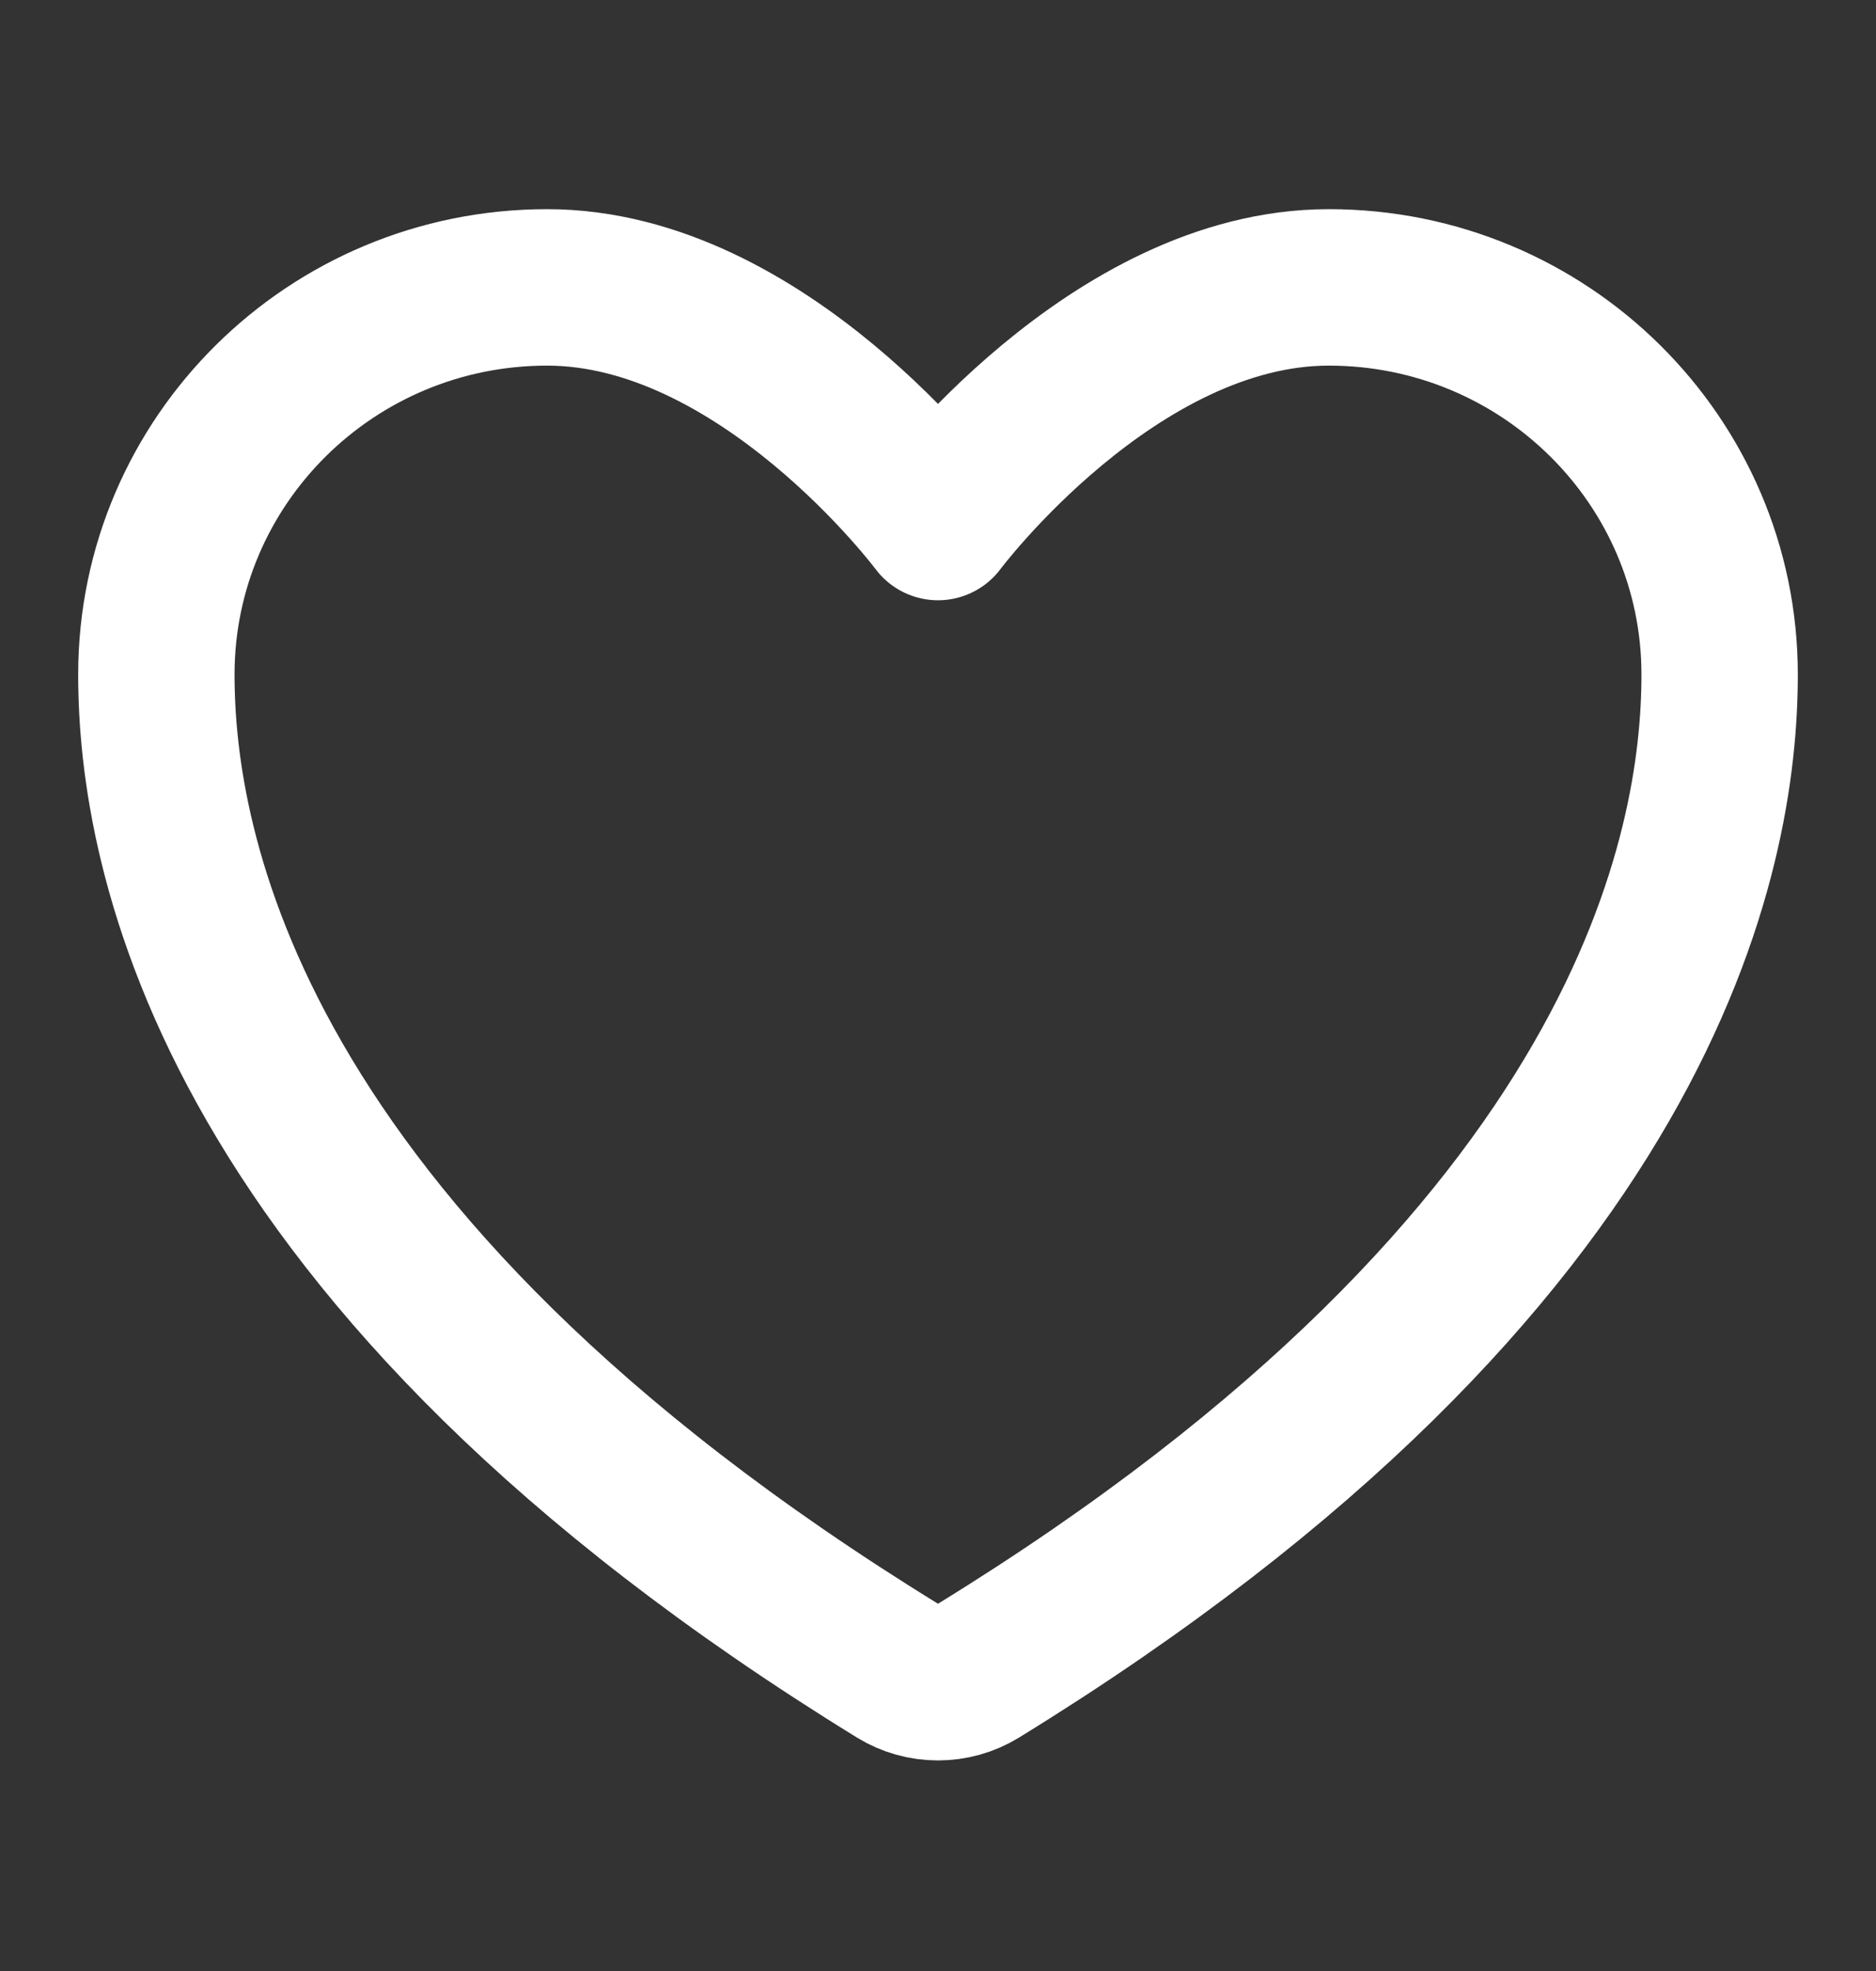 <svg xmlns="http://www.w3.org/2000/svg" width="20" height="21" viewBox="0 0 20 21" fill="none">
<rect x="0" y="0" width="20" height="21" fill="#333333" stroke="none"/>
<path d="M5.833 3.062C3.532 3.062 1.667 4.908 1.667 7.187C1.667 9.026 2.396 13.391 9.573 17.803C9.702 17.882 9.849 17.923 10 17.923C10.15 17.923 10.298 17.882 10.427 17.803C17.604 13.391 18.333 9.026 18.333 7.187C18.333 4.908 16.467 3.062 14.166 3.062C11.866 3.062 10 5.562 10 5.562C10 5.562 8.134 3.062 5.833 3.062Z" stroke="white" stroke-width="1.667" stroke-linecap="round" stroke-linejoin="round"/>
</svg>
